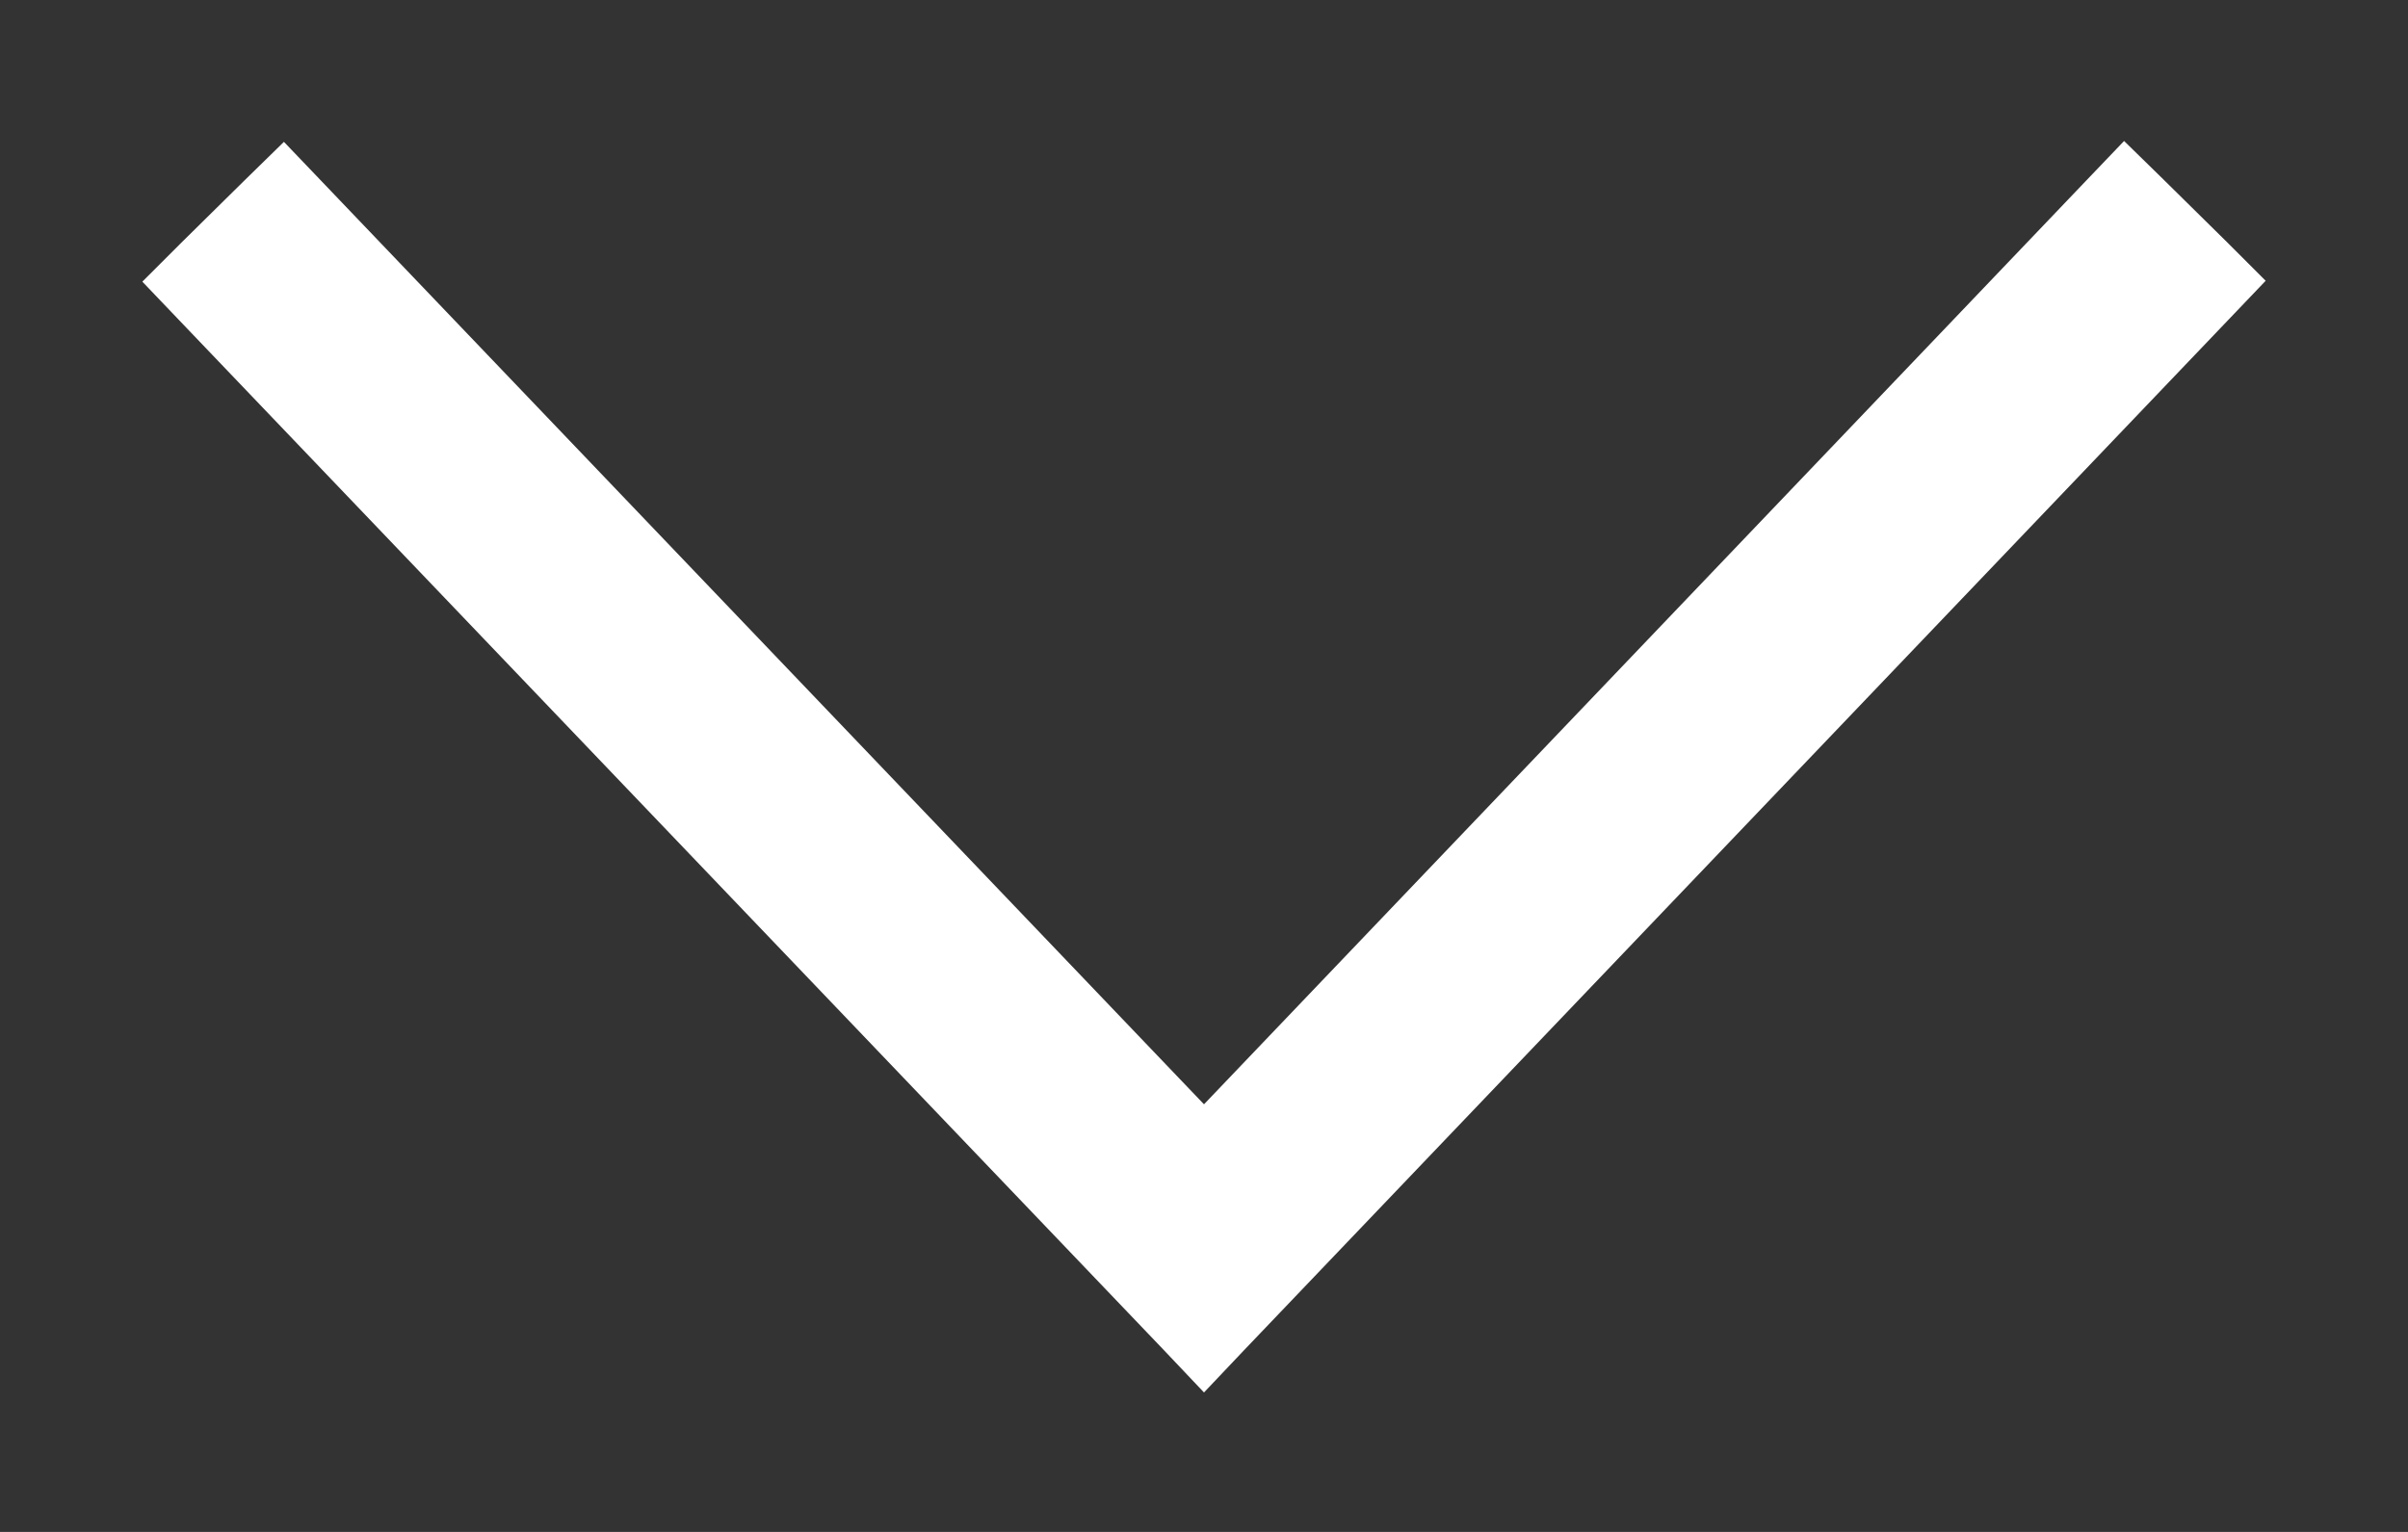 <svg width="11" height="7" viewBox="0 0 11 7" fill="none" xmlns="http://www.w3.org/2000/svg">
<rect x="0" y="0" width="11" height="7" fill="#333333" stroke="none"/>
<path d="M1.381 0.917L5.5 5.227L9.618 0.914L9.706 0.822L9.797 0.911L10.088 1.198L10.175 1.285L10.09 1.374L5.59 6.086L5.5 6.181L5.41 6.086L0.91 1.378L0.825 1.289L0.912 1.202L1.203 0.915L1.294 0.826L1.381 0.917Z" fill="white" stroke="white" stroke-width="0.25"/>
</svg>
